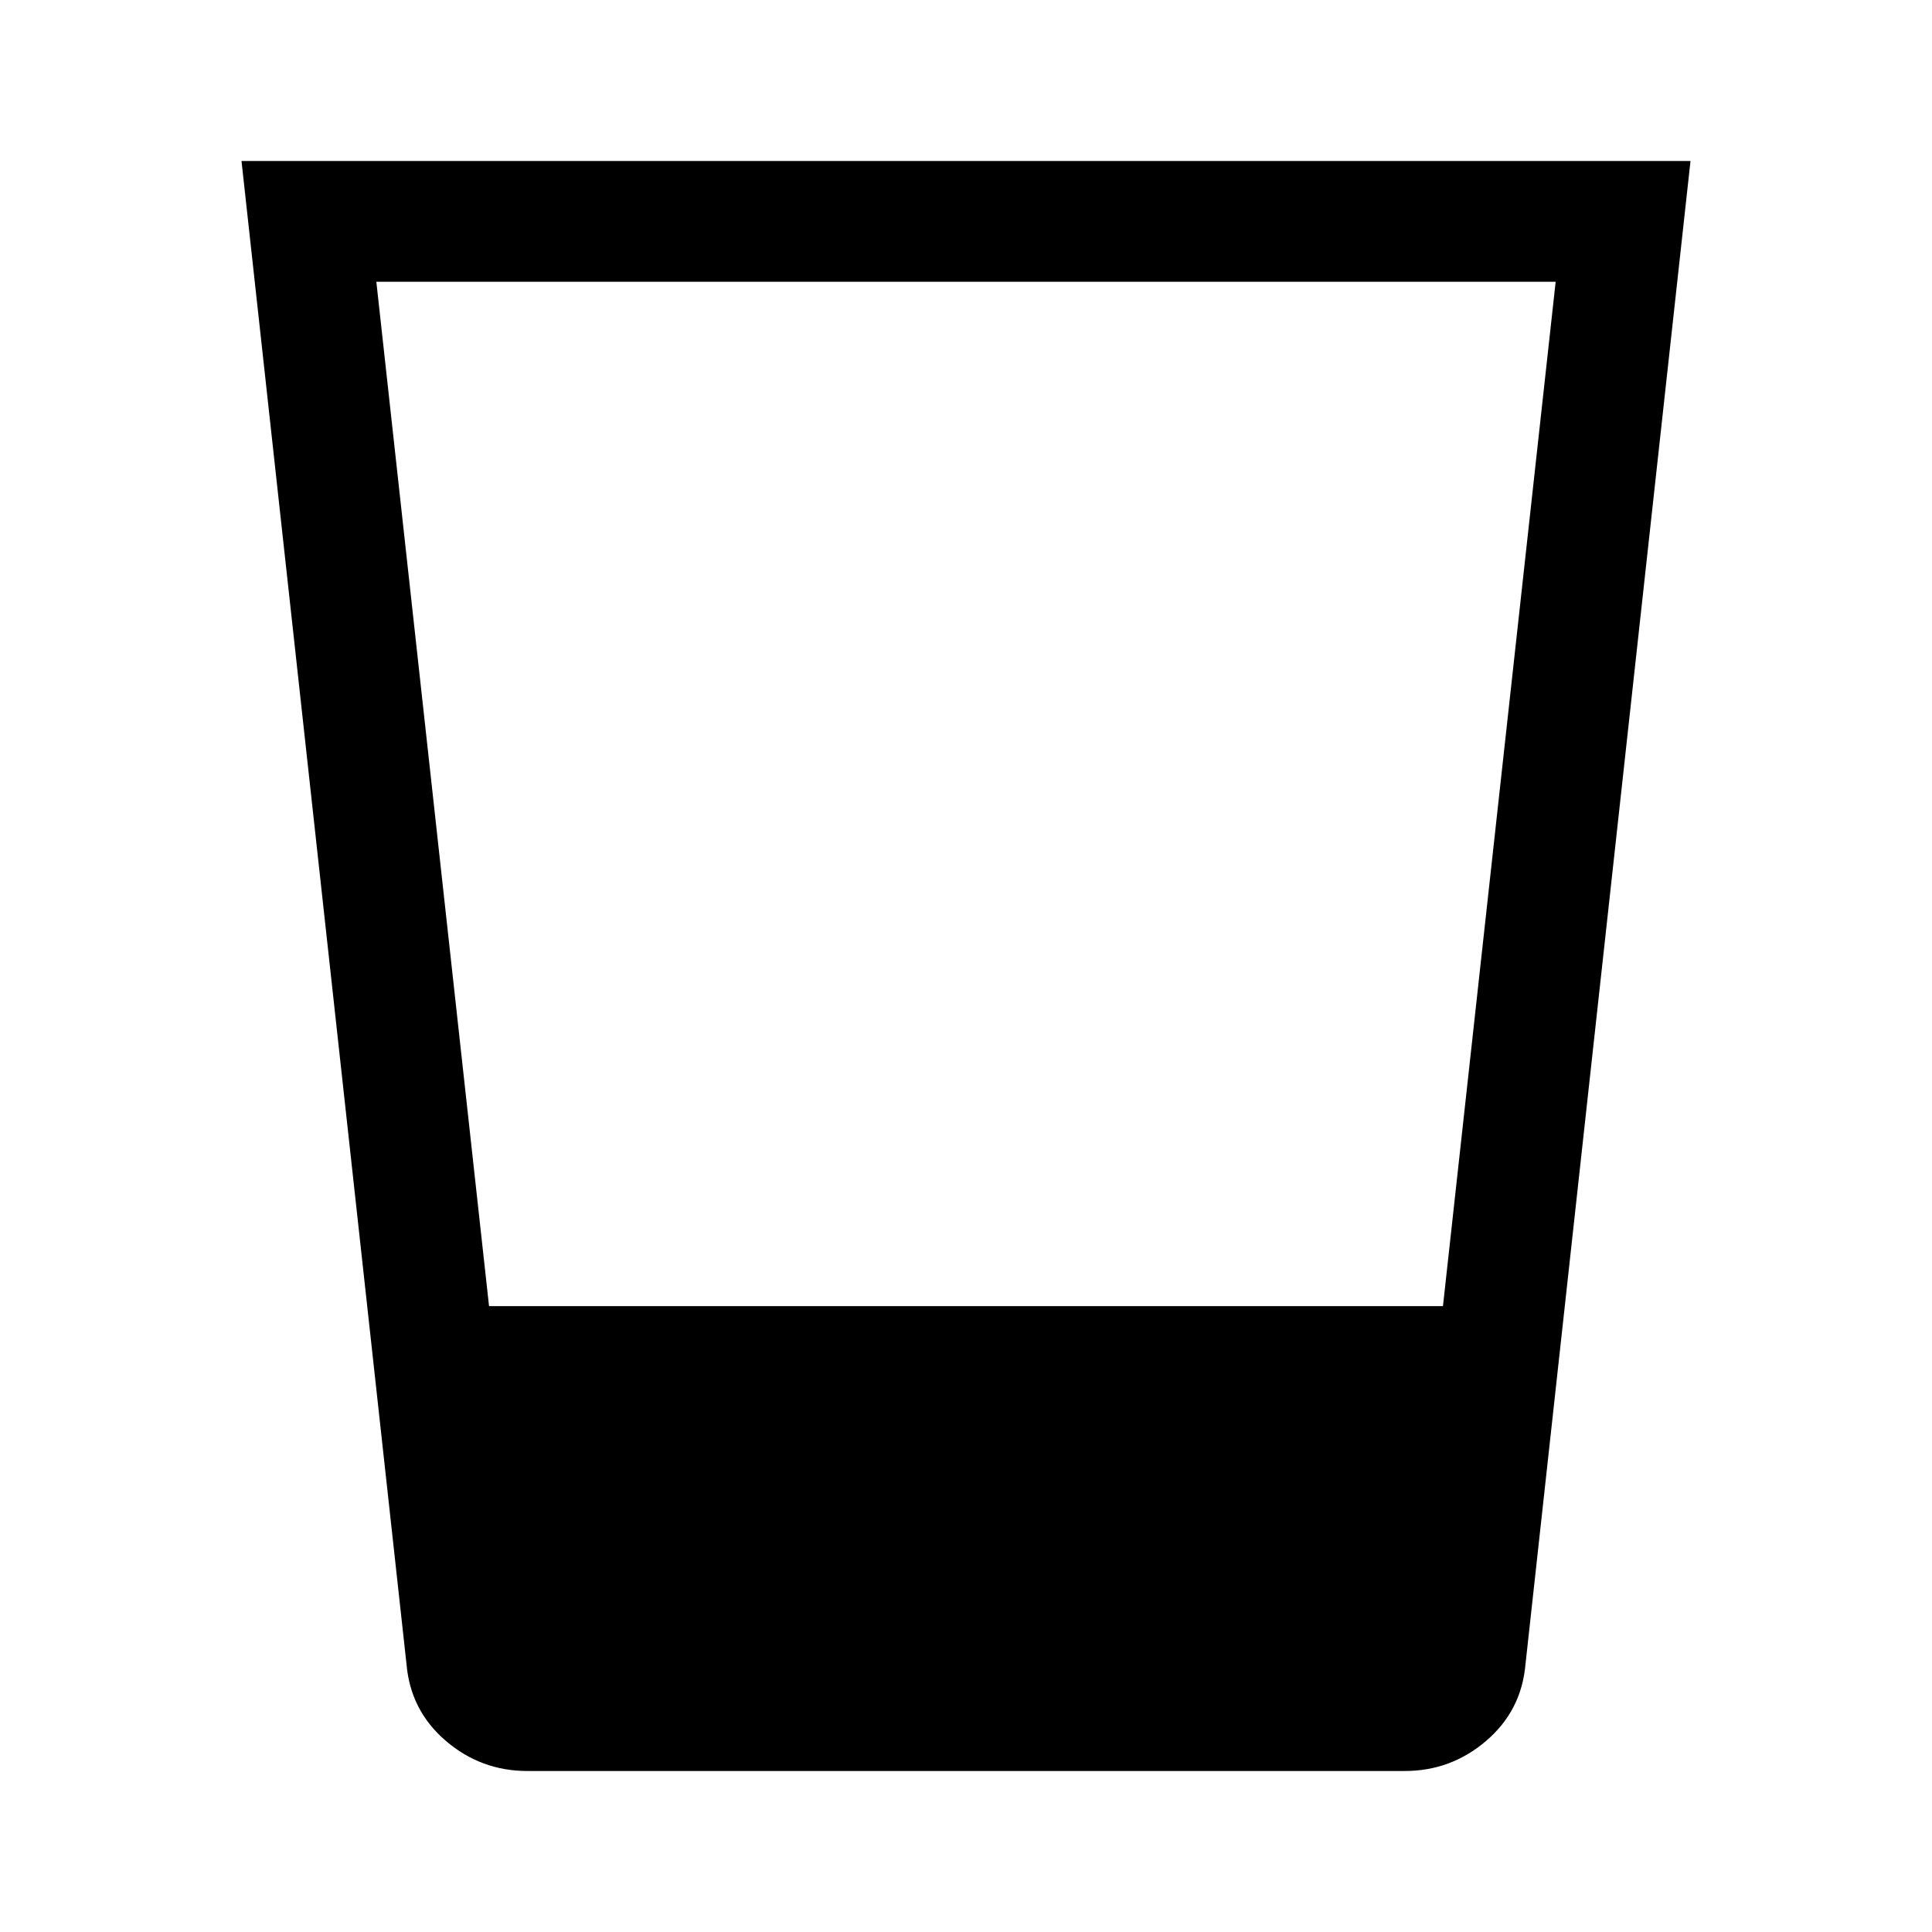<svg xmlns="http://www.w3.org/2000/svg" height="48px" viewBox="0 -960 960 960" width="48px" fill="#000000"><path d="M262-80q-23 0-40.5-15T202-133l-82-747h720l-82 747q-2 23-19.5 38T698-80H262Zm-19-231h474l56-509H187l56 509Z"/></svg>